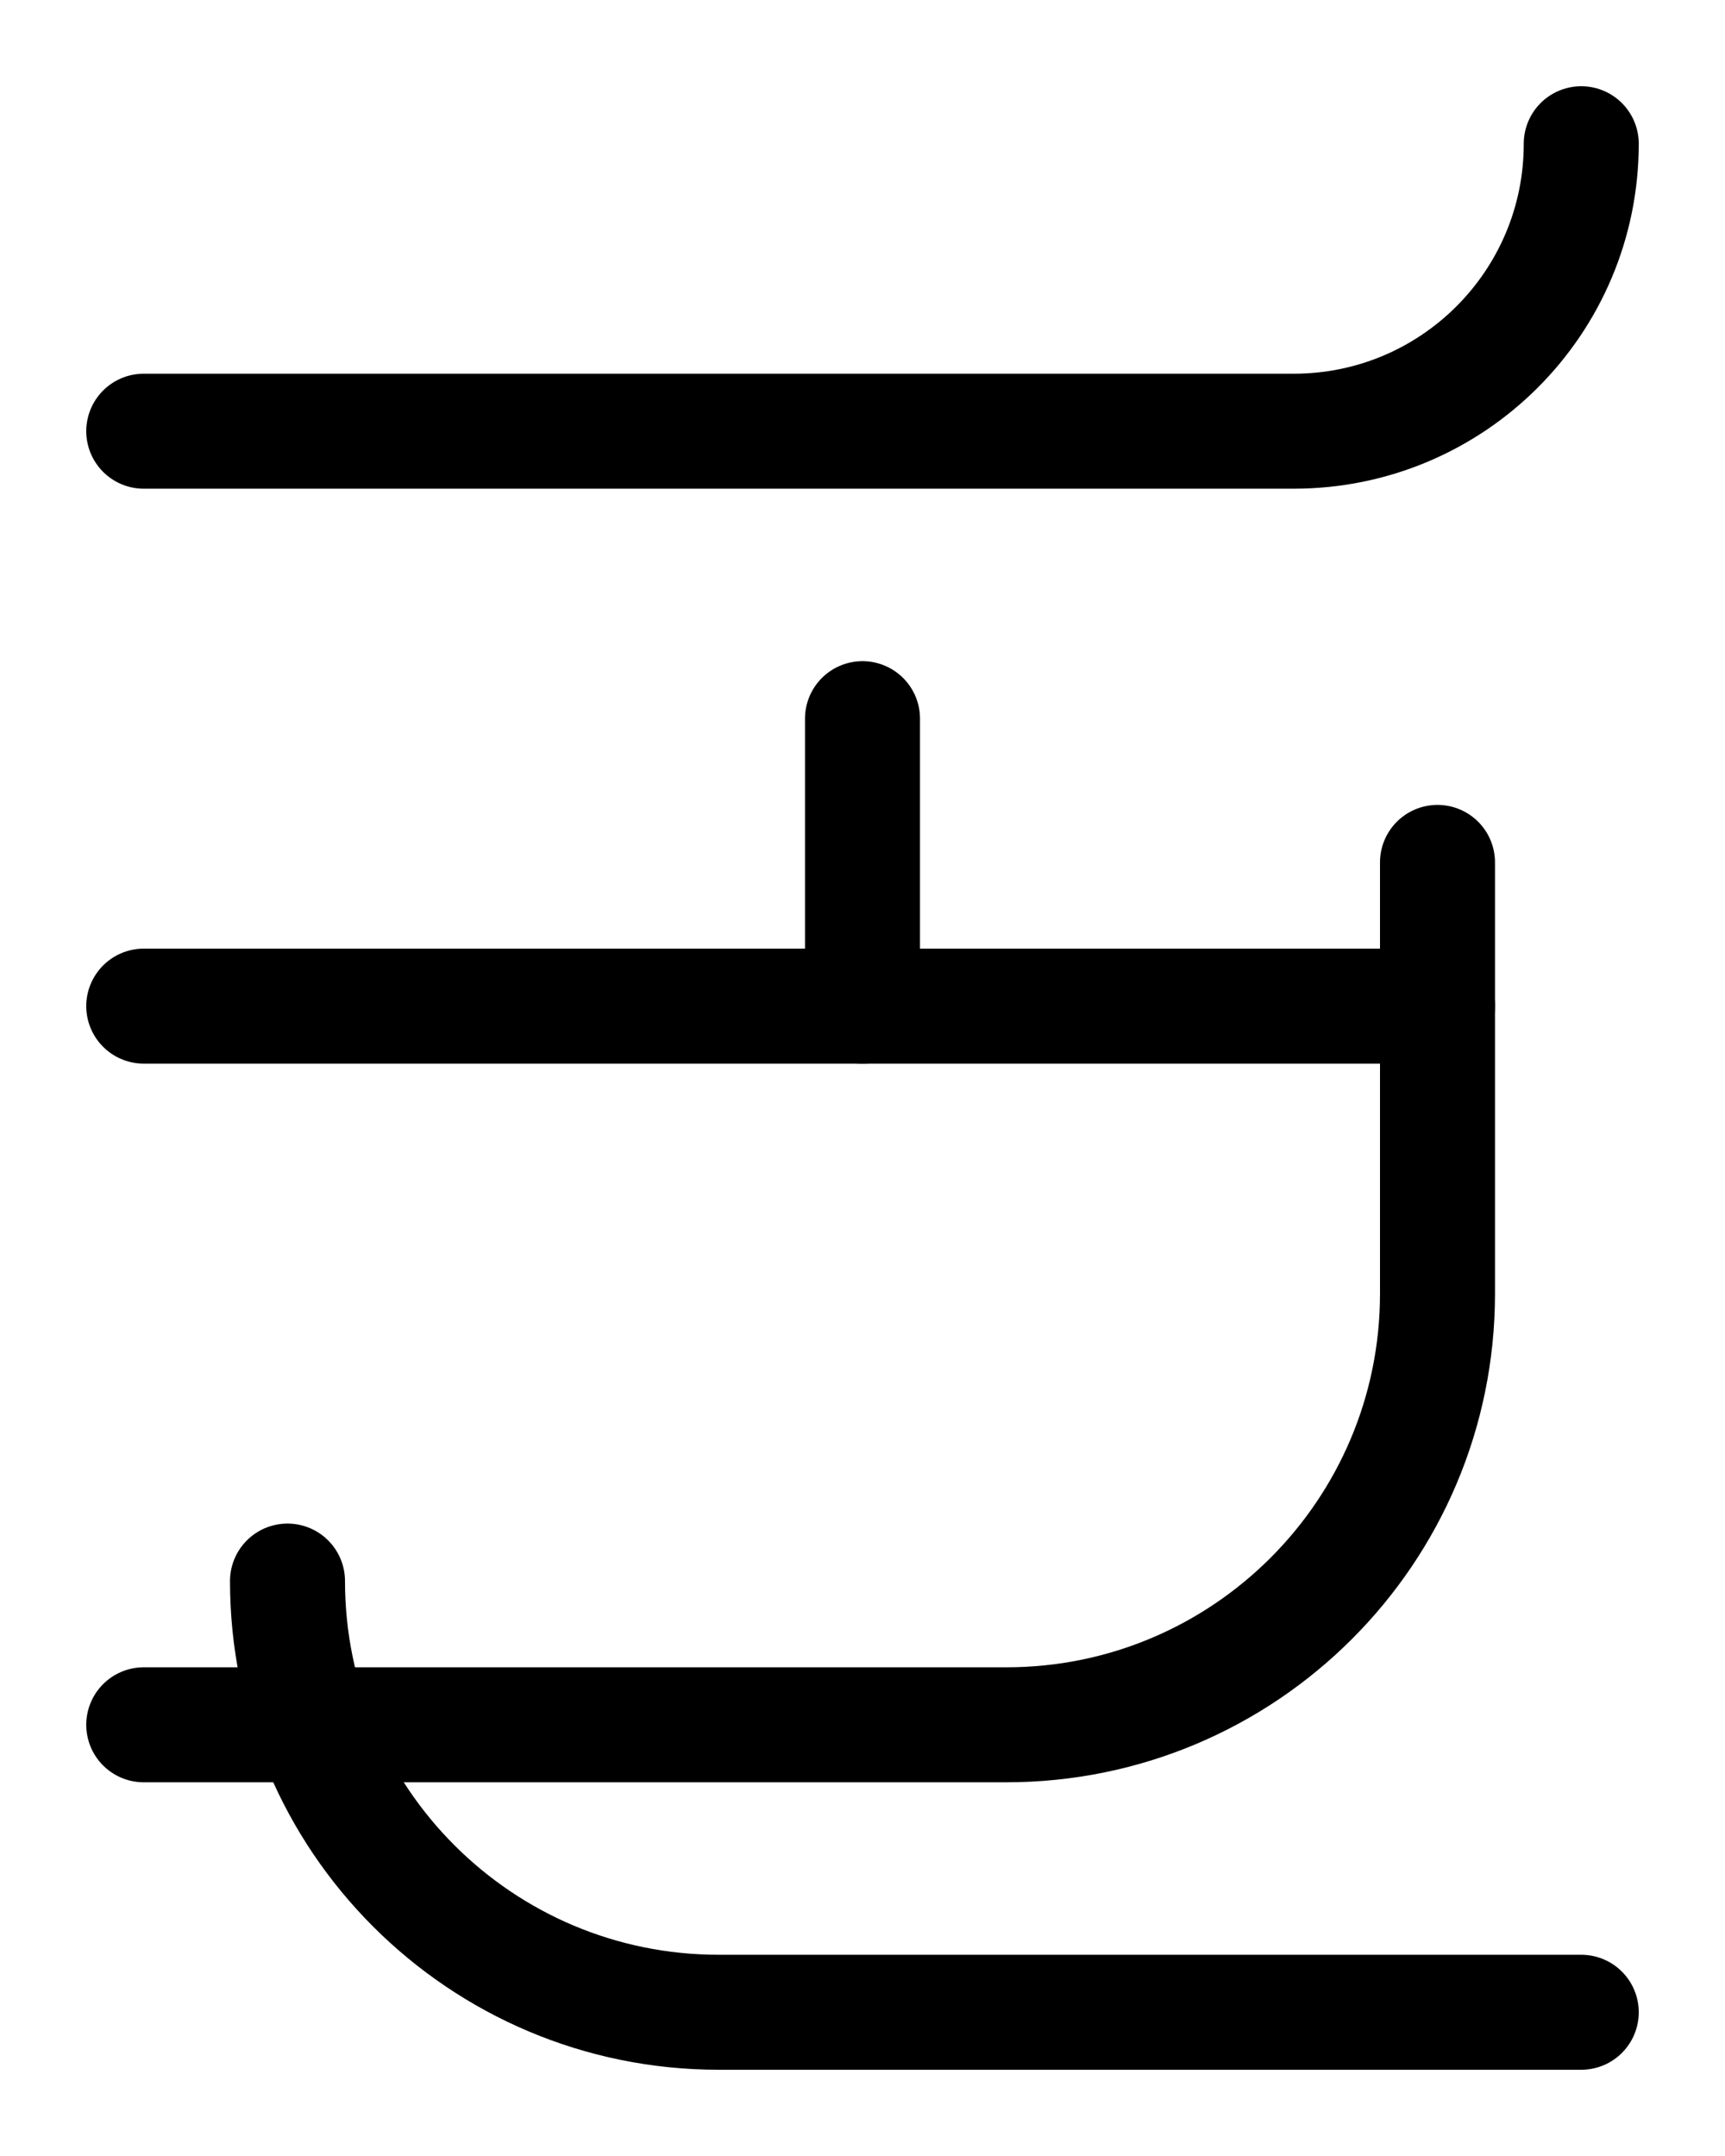 <?xml version="1.0" encoding="utf-8"?>
<!-- Generator: Adobe Illustrator 26.0.0, SVG Export Plug-In . SVG Version: 6.00 Build 0)  -->
<svg version="1.1" id="图层_1" xmlns="http://www.w3.org/2000/svg" xmlns:xlink="http://www.w3.org/1999/xlink" x="0px" y="0px"
	 viewBox="0 0 720 900" style="enable-background:new 0 0 720 900;" xml:space="preserve">
<style type="text/css">
	.st0{fill:none;stroke:#000000;stroke-width:48;stroke-linecap:round;stroke-linejoin:round;stroke-miterlimit:10;}
</style>
<line class="st0" x1="360" y1="300" x2="360" y2="420"/>
<line class="st0" x1="60" y1="420" x2="600" y2="420"/>
<path class="st0" d="M600,360v180c0,99.4-80.6,180-180,180H60"/>
<path class="st0" d="M120,660c0,99.4,80.6,180,180,180h360"/>
<path class="st0" d="M60,180h480c66.3,0,120-53.7,120-120"/>
</svg>
